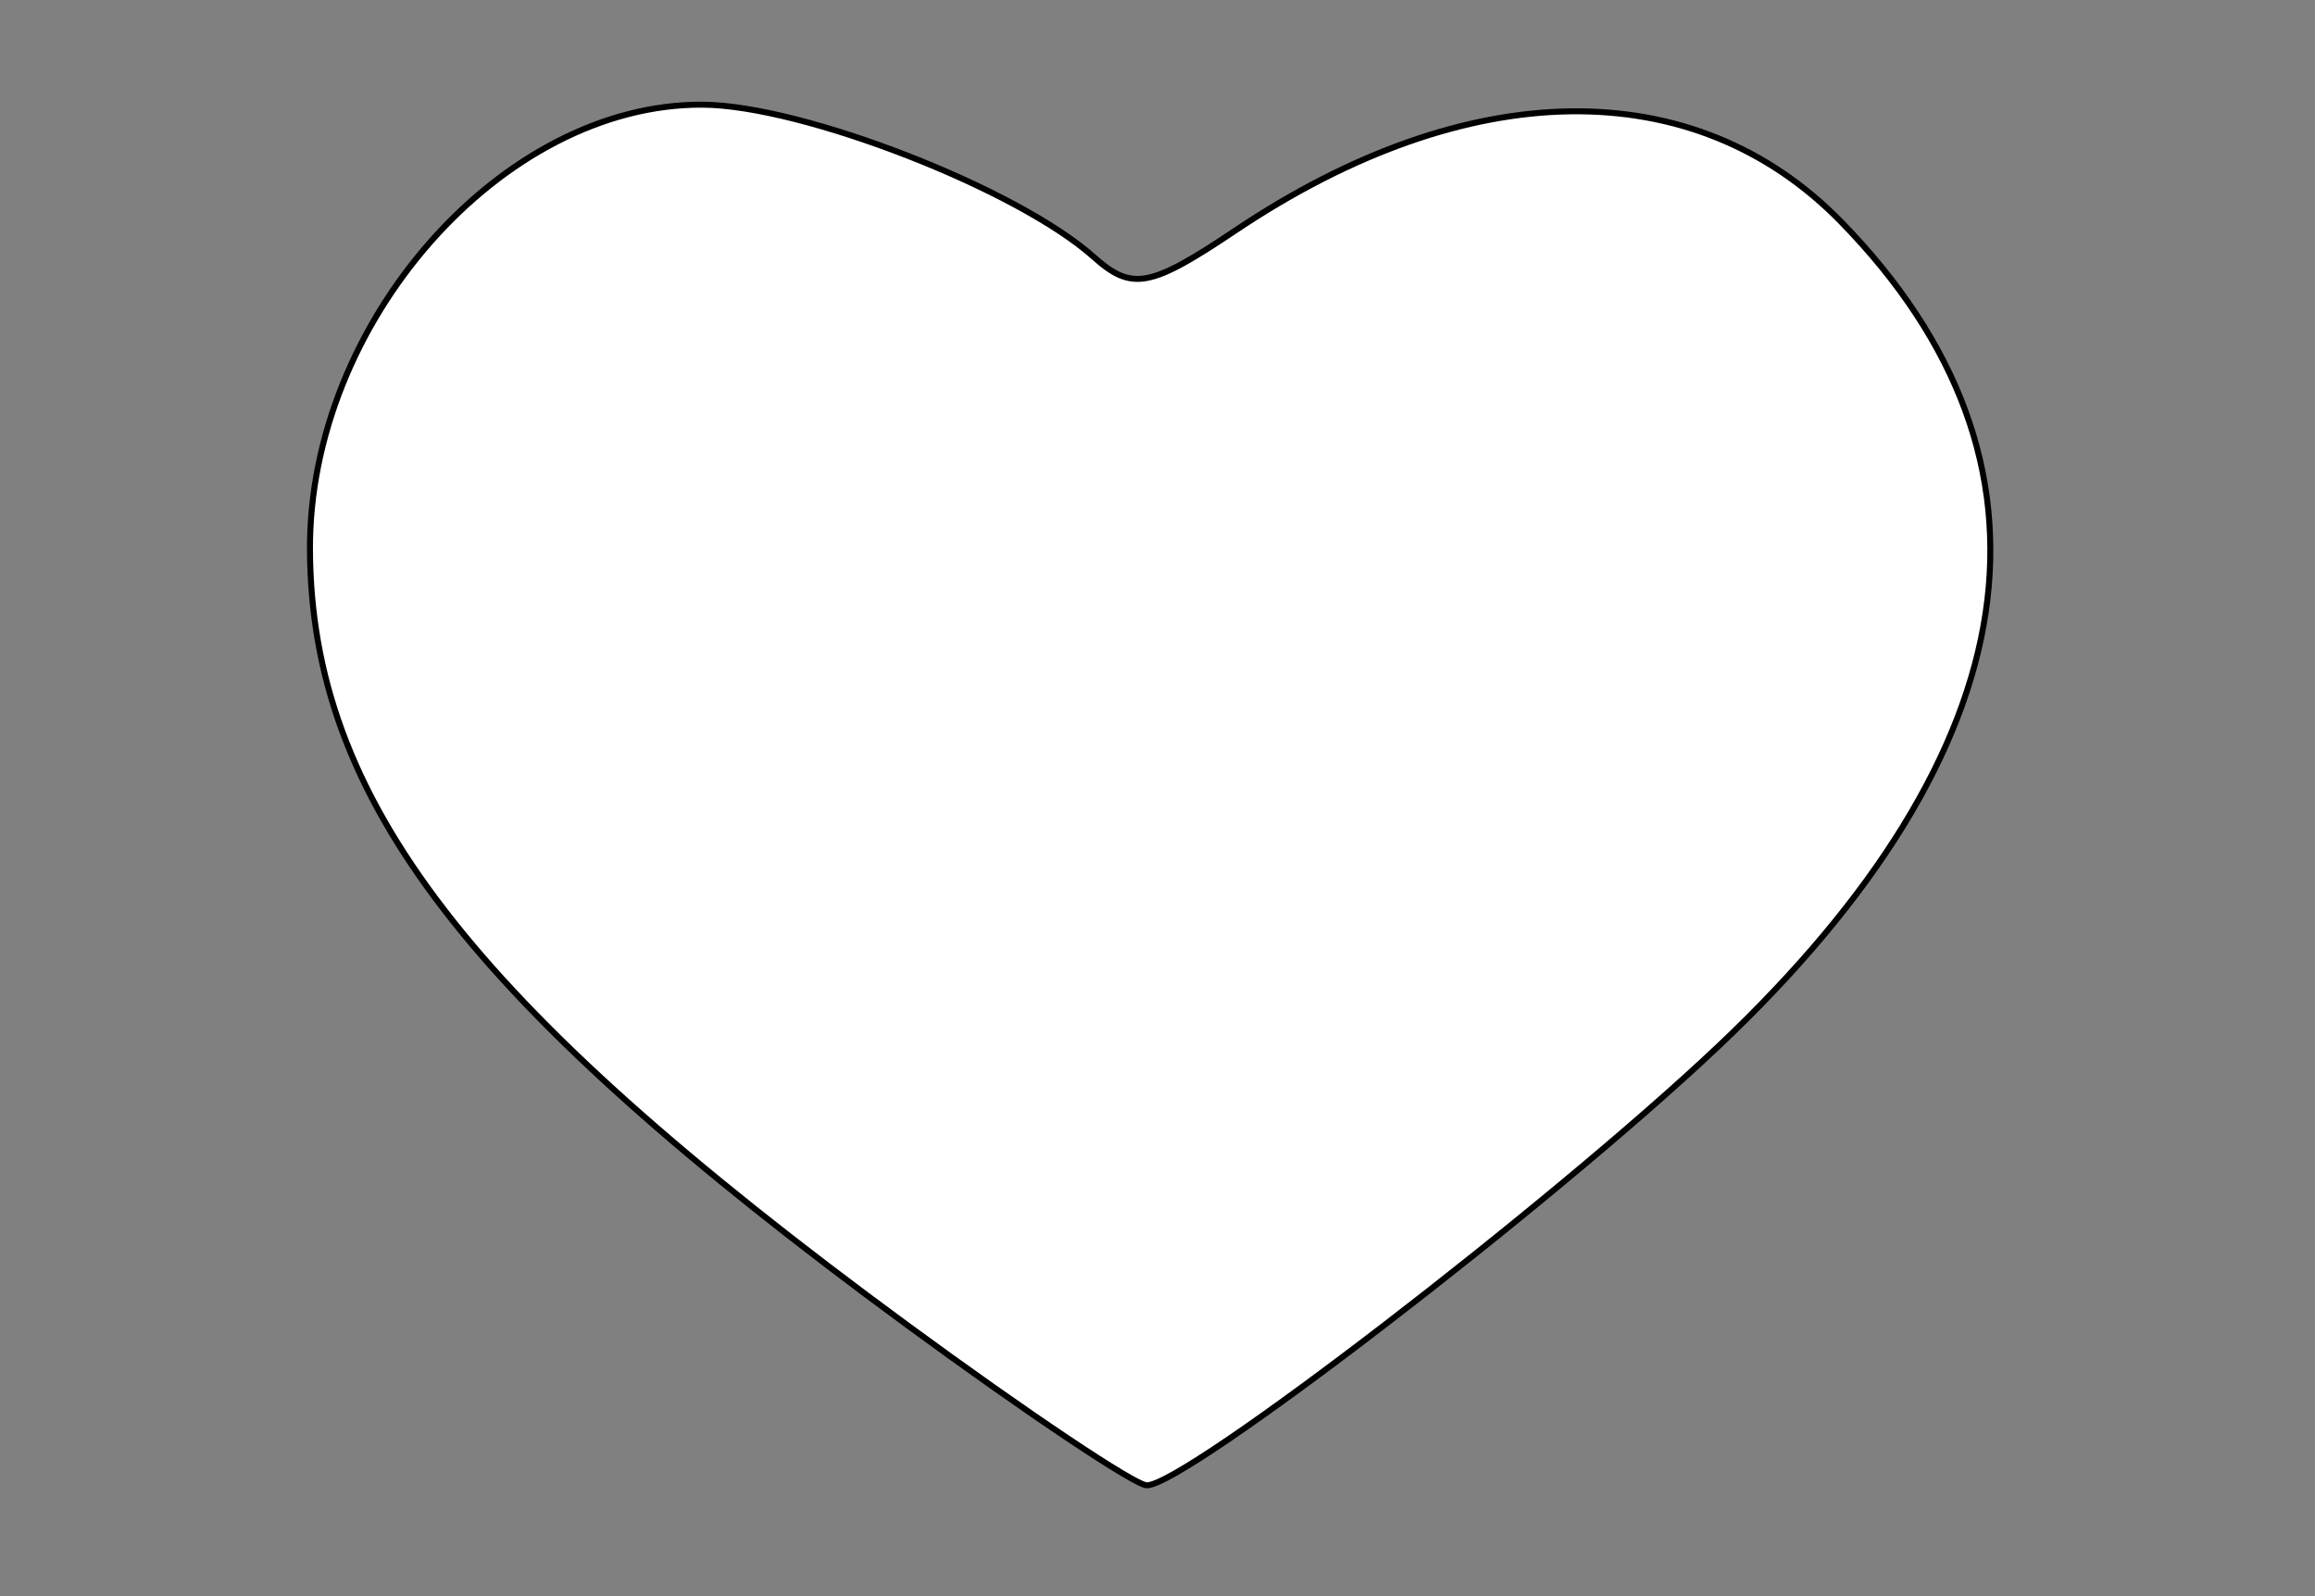 <svg width="580" height="400" xmlns="http://www.w3.org/2000/svg">
 <rect width="100%" height="100%" fill="#808080" stroke="none"/>
 <!-- Created with Method Draw - http://github.com/duopixel/Method-Draw/ -->
 <g>
  <title>background</title>
  <g display="none" overflow="visible" y="0" x="0" height="100%" width="100%" id="canvasGrid">
   <rect fill="url(#gridpattern)" stroke-width="0" y="0" x="0" height="100%" width="100%"/>
  </g>
 </g>
 <g>
  <title>Layer 1</title>
  <path stroke="#000" id="svg_1" d="m227.049,331.894c-109.81,-80.642 -149.072,-131.655 -149.39,-194.104c-0.29,-56.93 48.176,-111.876 98.403,-111.559c25.081,0.159 78.881,21.112 97.932,38.142c9.599,8.581 14.146,7.734 35.517,-6.61c58.163,-39.039 114.96,-39.858 151.744,-2.189c58.789,60.204 48.086,132.098 -30.768,206.671c-41.923,39.648 -133.474,109.985 -143.156,109.985c-2.946,0 -30.073,-18.151 -60.282,-40.336l0,0z" stroke-width="1.5" fill="#fff"/>
 </g>
</svg>
